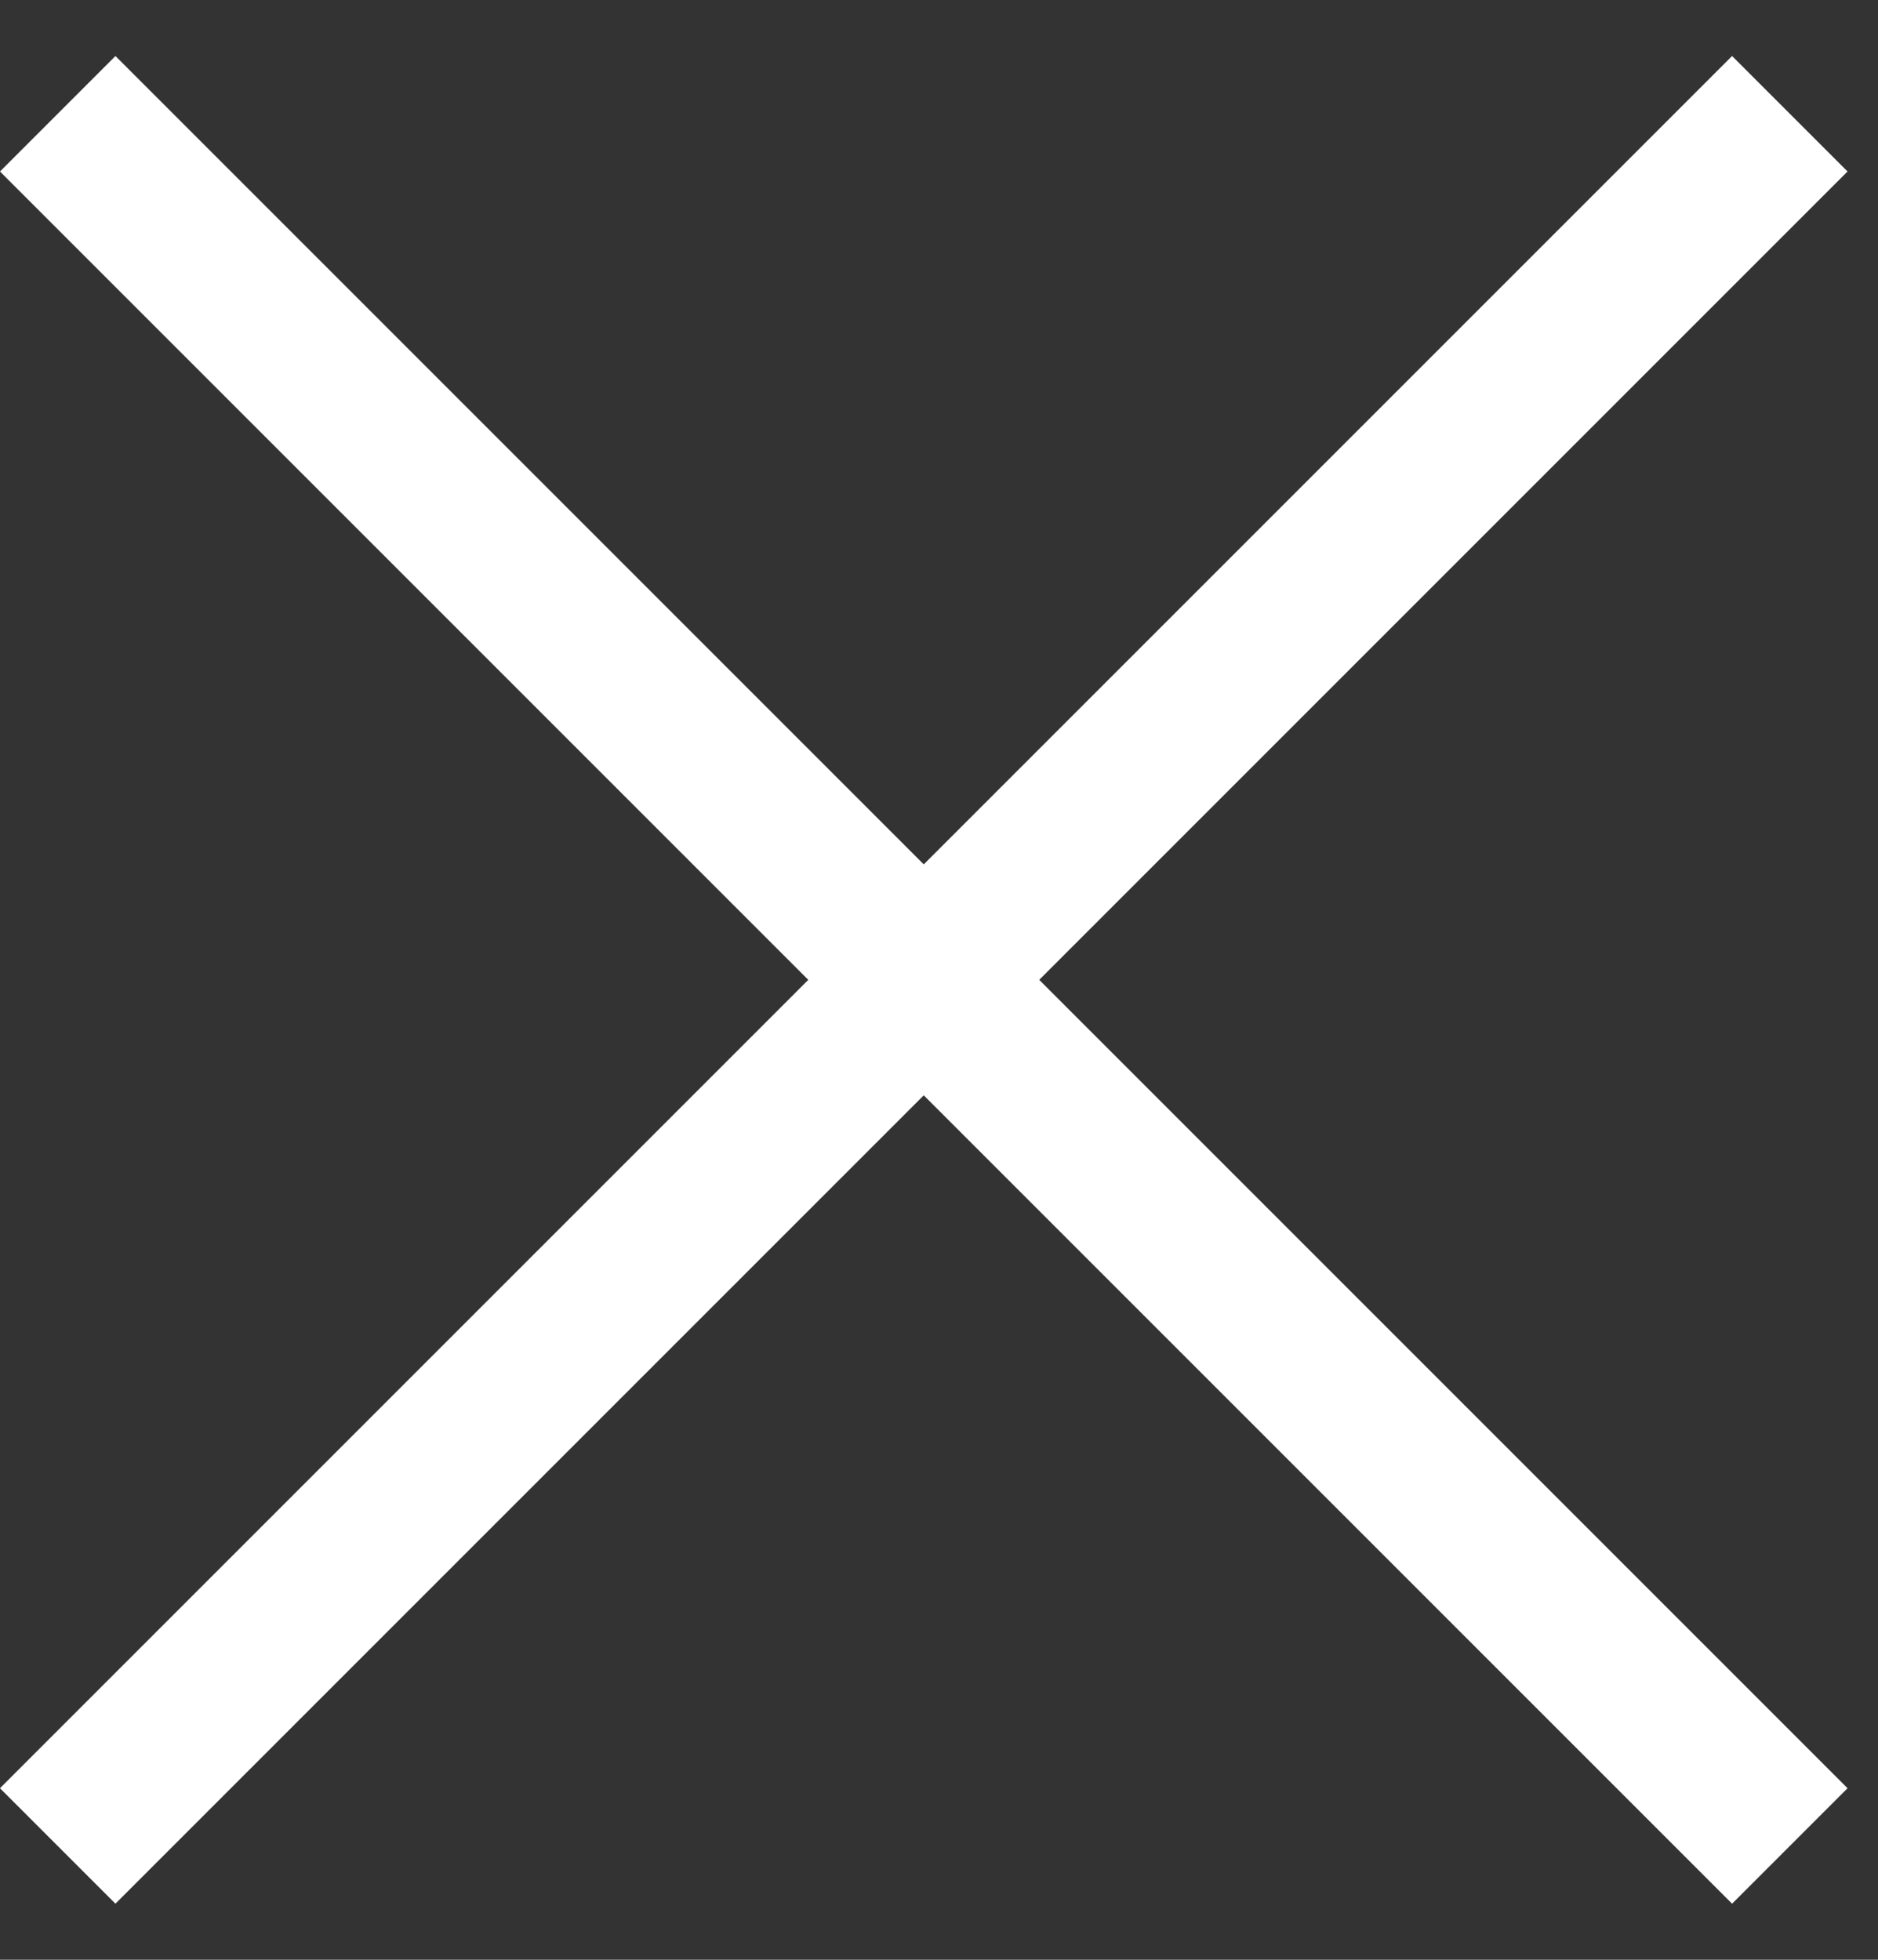 <svg width="23" height="24" viewBox="0 0 23 24" fill="none" xmlns="http://www.w3.org/2000/svg">
<rect x="0" y="0" width="23" height="24" fill="#333333" stroke="none"/>
<rect x="1.414" y="0.686" width="30" height="2" transform="rotate(45 1.414 0.686)" fill="white"/>
<rect x="22.627" y="2.1" width="30" height="2" transform="rotate(135 22.627 2.1)" fill="white"/>
</svg>
